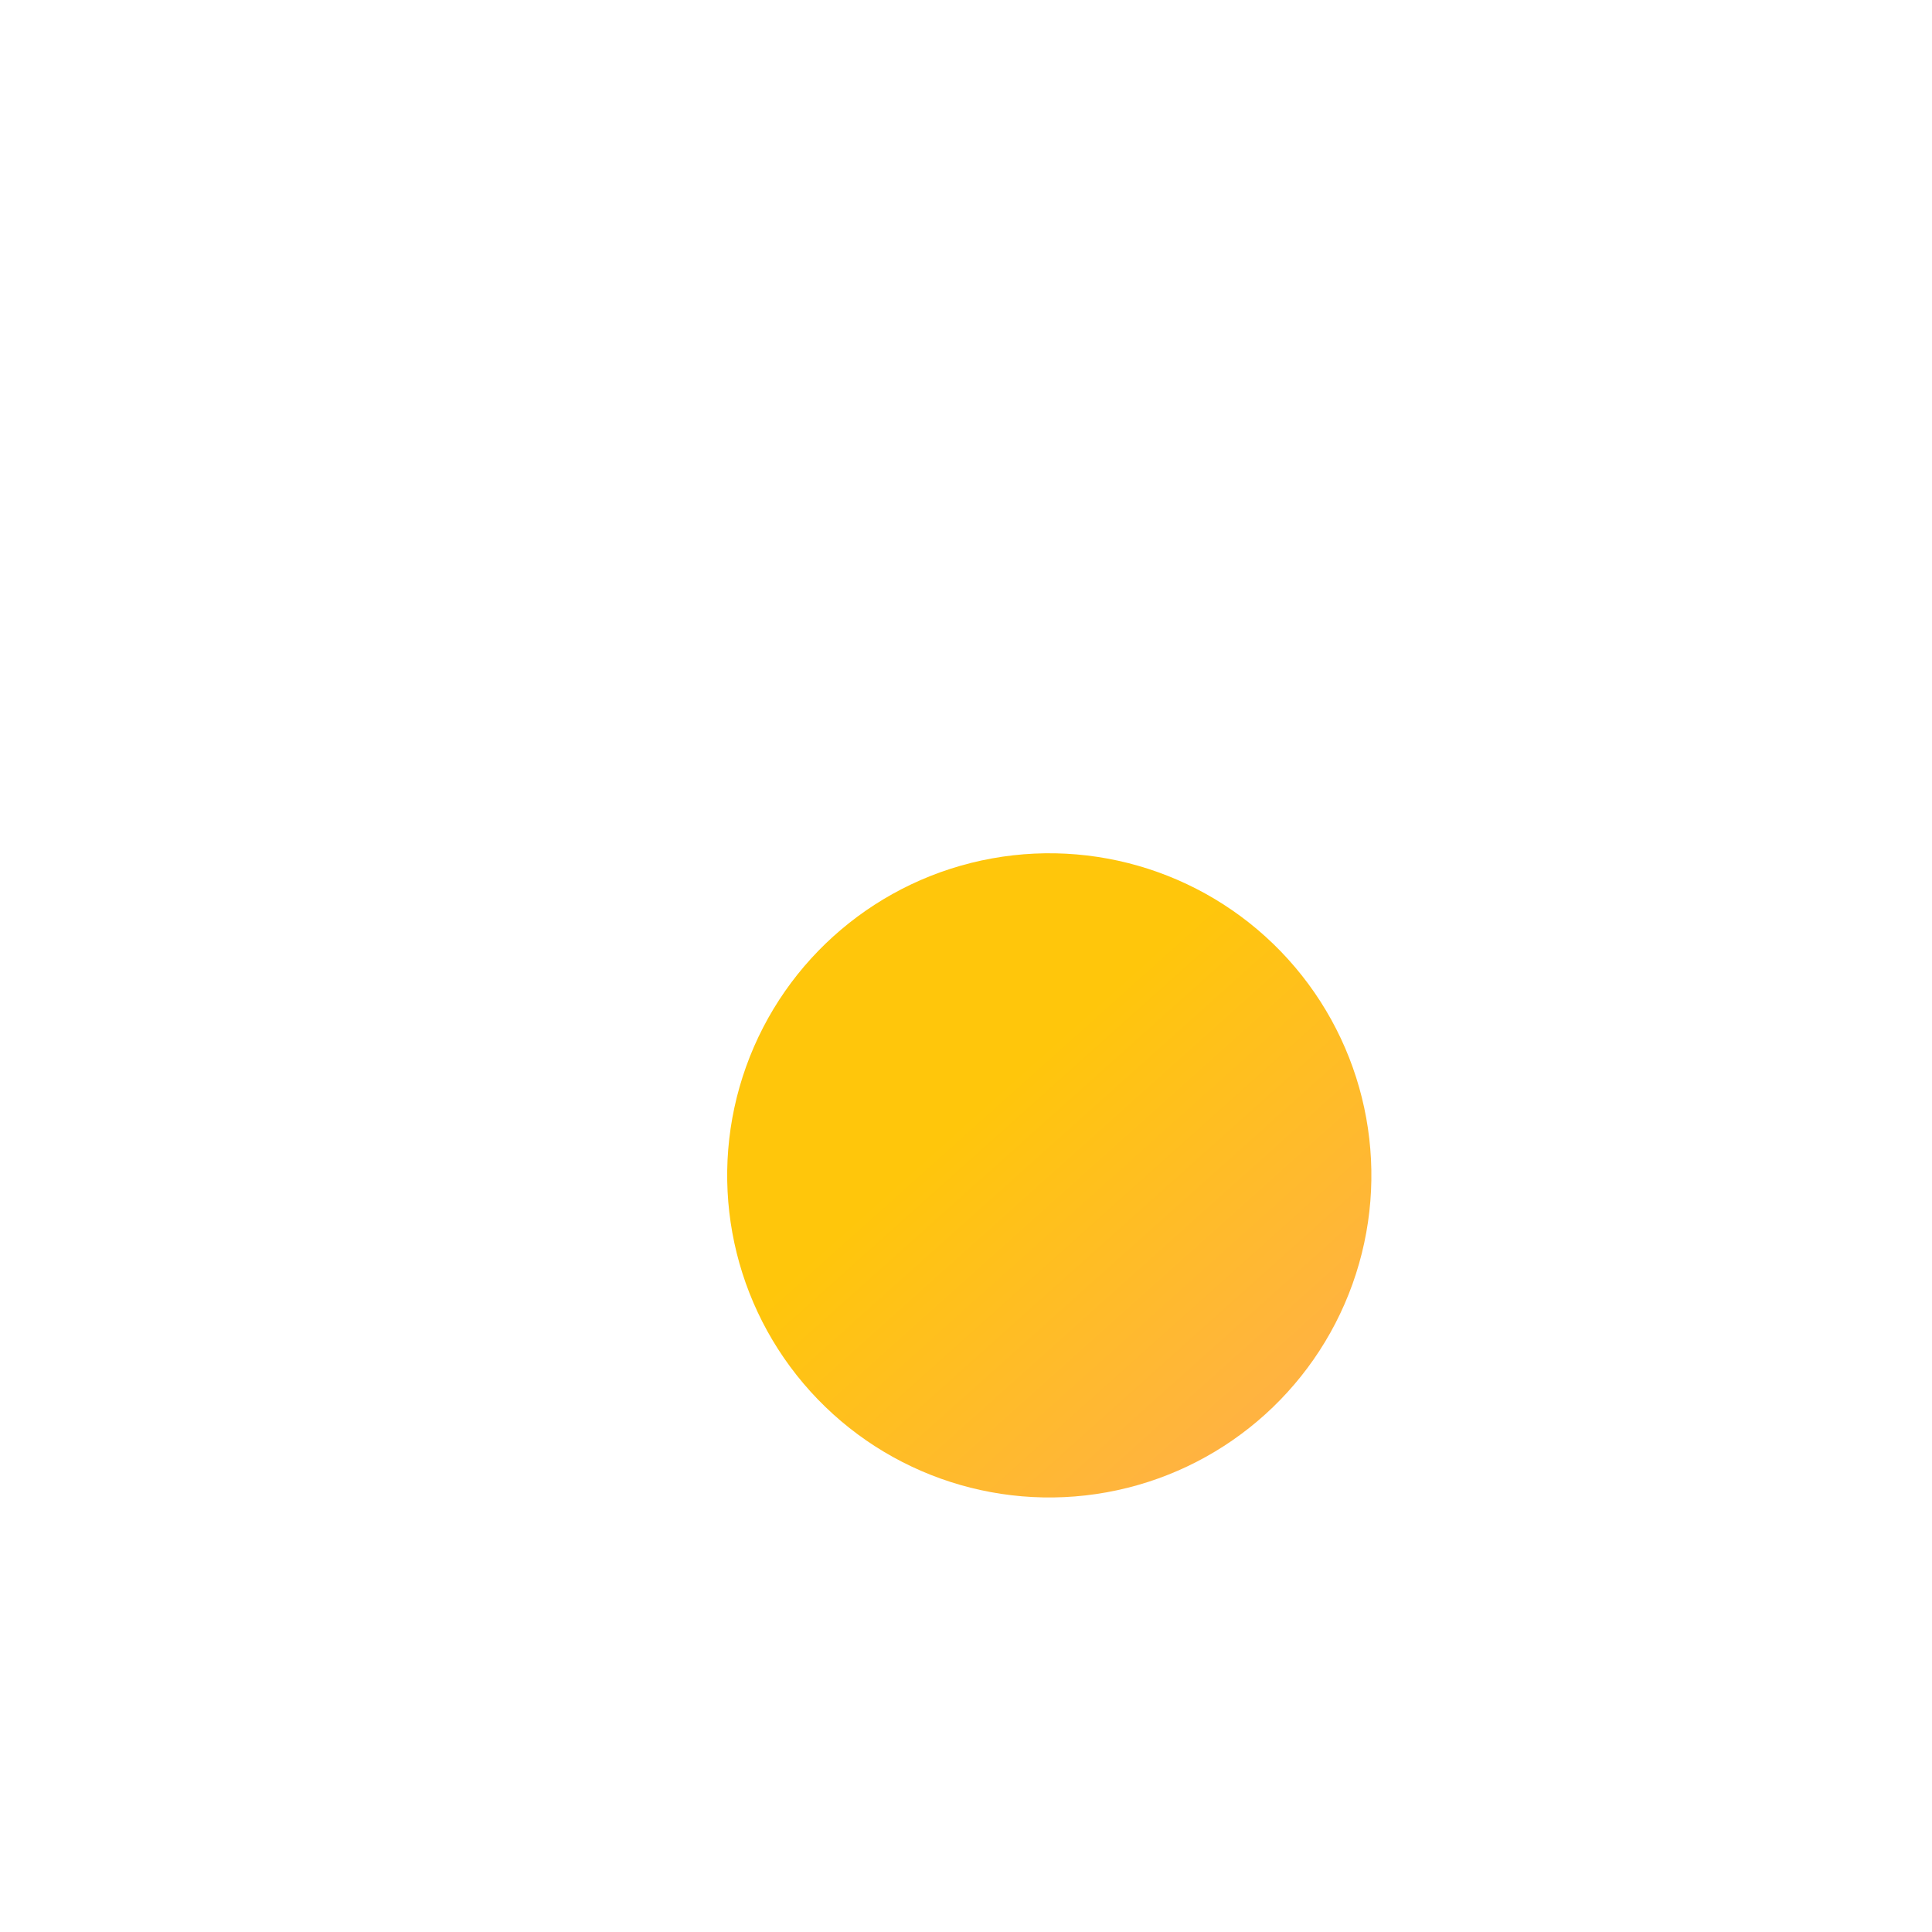 <svg width="46" height="46" viewBox="0 0 46 46" fill="none" xmlns="http://www.w3.org/2000/svg">
<path d="M33.711 13.897C36.121 16.742 37.302 20.429 36.994 24.145C36.686 27.861 34.915 31.303 32.069 33.713C29.224 36.123 25.538 37.304 21.821 36.996C18.105 36.688 14.663 34.917 12.253 32.072L22.982 22.984L33.711 13.897Z" fill="white"/>
<g filter="url(#filter0_d_107_2629)">
<circle cx="22.983" cy="22.985" r="7.669" transform="rotate(-40.265 22.983 22.985)" fill="url(#paint0_linear_107_2629)"/>
</g>
<defs>
<filter id="filter0_d_107_2629" x="8.313" y="11.315" width="33.338" height="33.339" filterUnits="userSpaceOnUse" color-interpolation-filters="sRGB">
<feFlood flood-opacity="0" result="BackgroundImageFix"/>
<feColorMatrix in="SourceAlpha" type="matrix" values="0 0 0 0 0 0 0 0 0 0 0 0 0 0 0 0 0 0 127 0" result="hardAlpha"/>
<feOffset dx="2" dy="5"/>
<feGaussianBlur stdDeviation="4.5"/>
<feComposite in2="hardAlpha" operator="out"/>
<feColorMatrix type="matrix" values="0 0 0 0 0.071 0 0 0 0 0.094 0 0 0 0 0.122 0 0 0 0.36 0"/>
<feBlend mode="normal" in2="BackgroundImageFix" result="effect1_dropShadow_107_2629"/>
<feBlend mode="normal" in="SourceGraphic" in2="effect1_dropShadow_107_2629" result="shape"/>
</filter>
<linearGradient id="paint0_linear_107_2629" x1="22.833" y1="20.684" x2="23.107" y2="30.436" gradientUnits="userSpaceOnUse">
<stop stop-color="#FFC60B"/>
<stop offset="1" stop-color="#FFB341"/>
</linearGradient>
</defs>
</svg>
